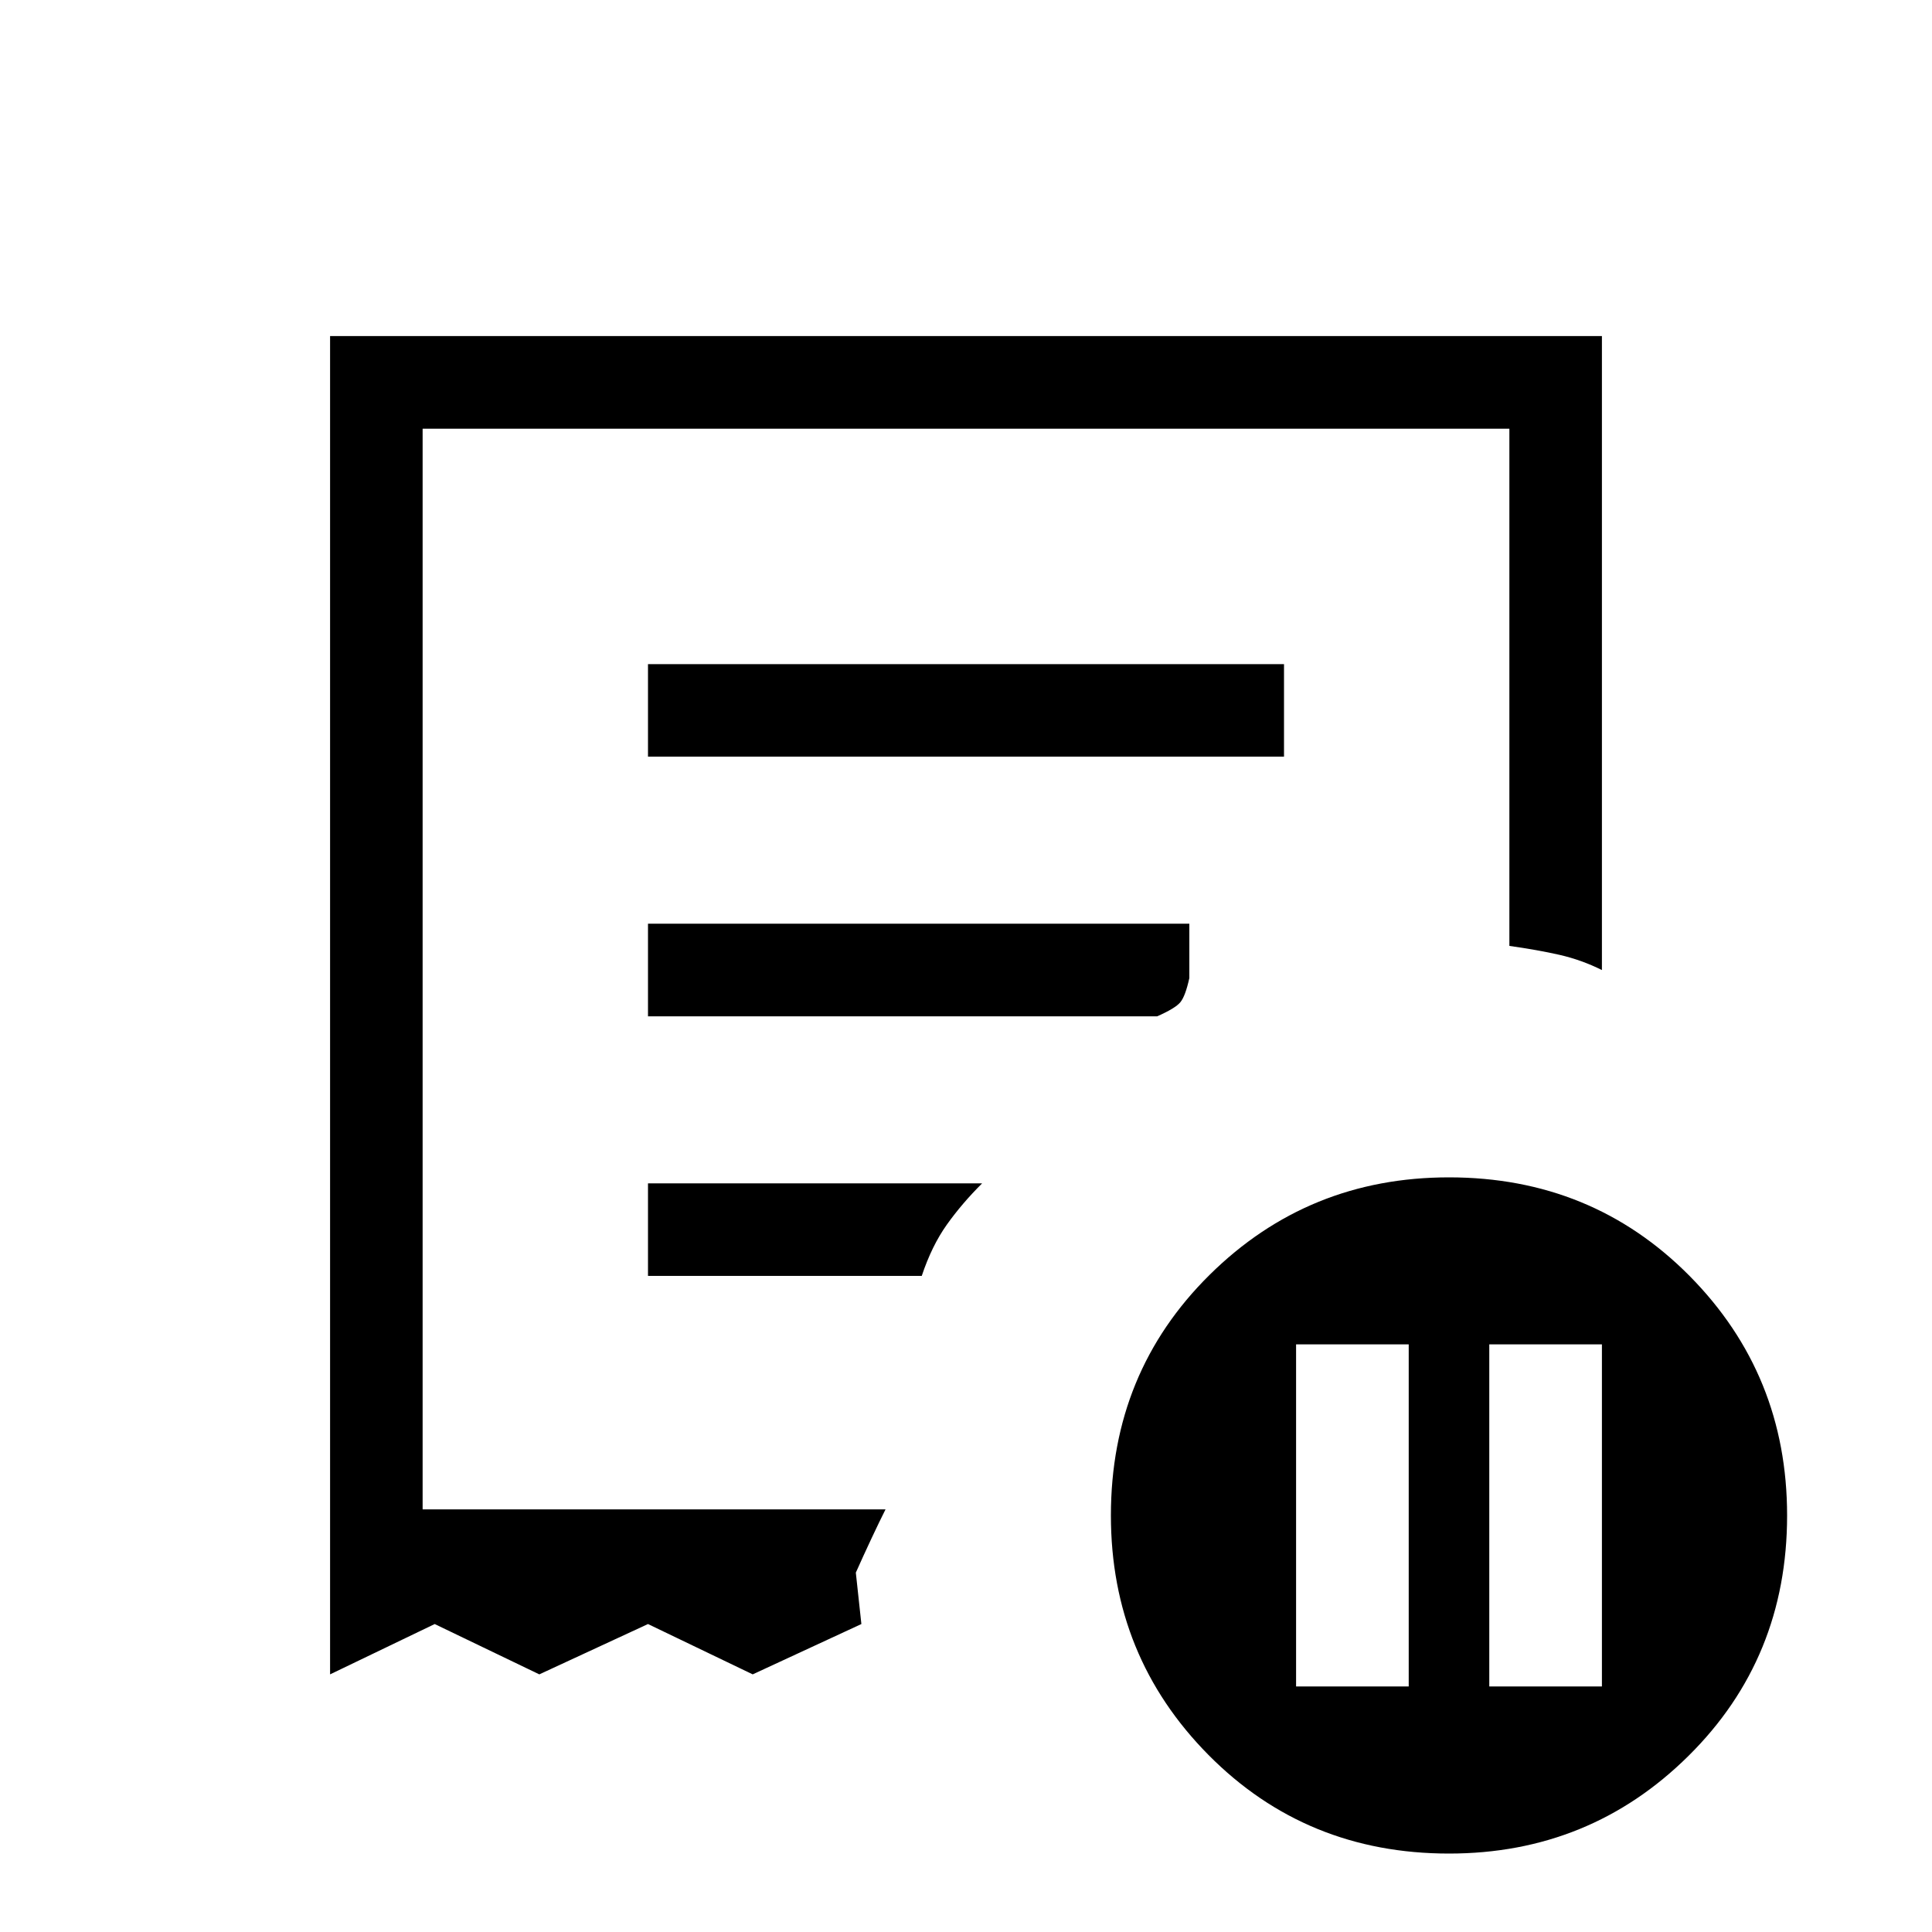 <svg xmlns="http://www.w3.org/2000/svg" height="20" width="20"><path d="M13.417 17.458h1.166v-3.541h-1.166Zm2 0h1.166v-3.541h-1.166ZM6.708 7.833h6.584v-.958H6.708ZM15 19.188q-1.479 0-2.49-1.021-1.01-1.021-1.01-2.479 0-1.48 1.021-2.49 1.021-1.01 2.479-1.01 1.479 0 2.49 1.02 1.01 1.021 1.01 2.48 0 1.479-1.021 2.489-1.021 1.011-2.479 1.011ZM3.417 17.333V3.479h13.166v6.563q-.208-.104-.437-.157-.229-.052-.521-.093V4.438H4.375v11.187h4.792q-.063.125-.146.302-.083.177-.167.365v-.063l.063.583-1.125.521-1.084-.521-1.125.521-1.083-.521Zm3.291-4.125h2.834q.104-.312.26-.531.156-.219.365-.427H6.708Zm0-2.687h5.271q.188-.083.24-.146.052-.063.093-.25v-.563H6.708Zm-2.333 5.104V4.438 15.625Z"/></svg>
